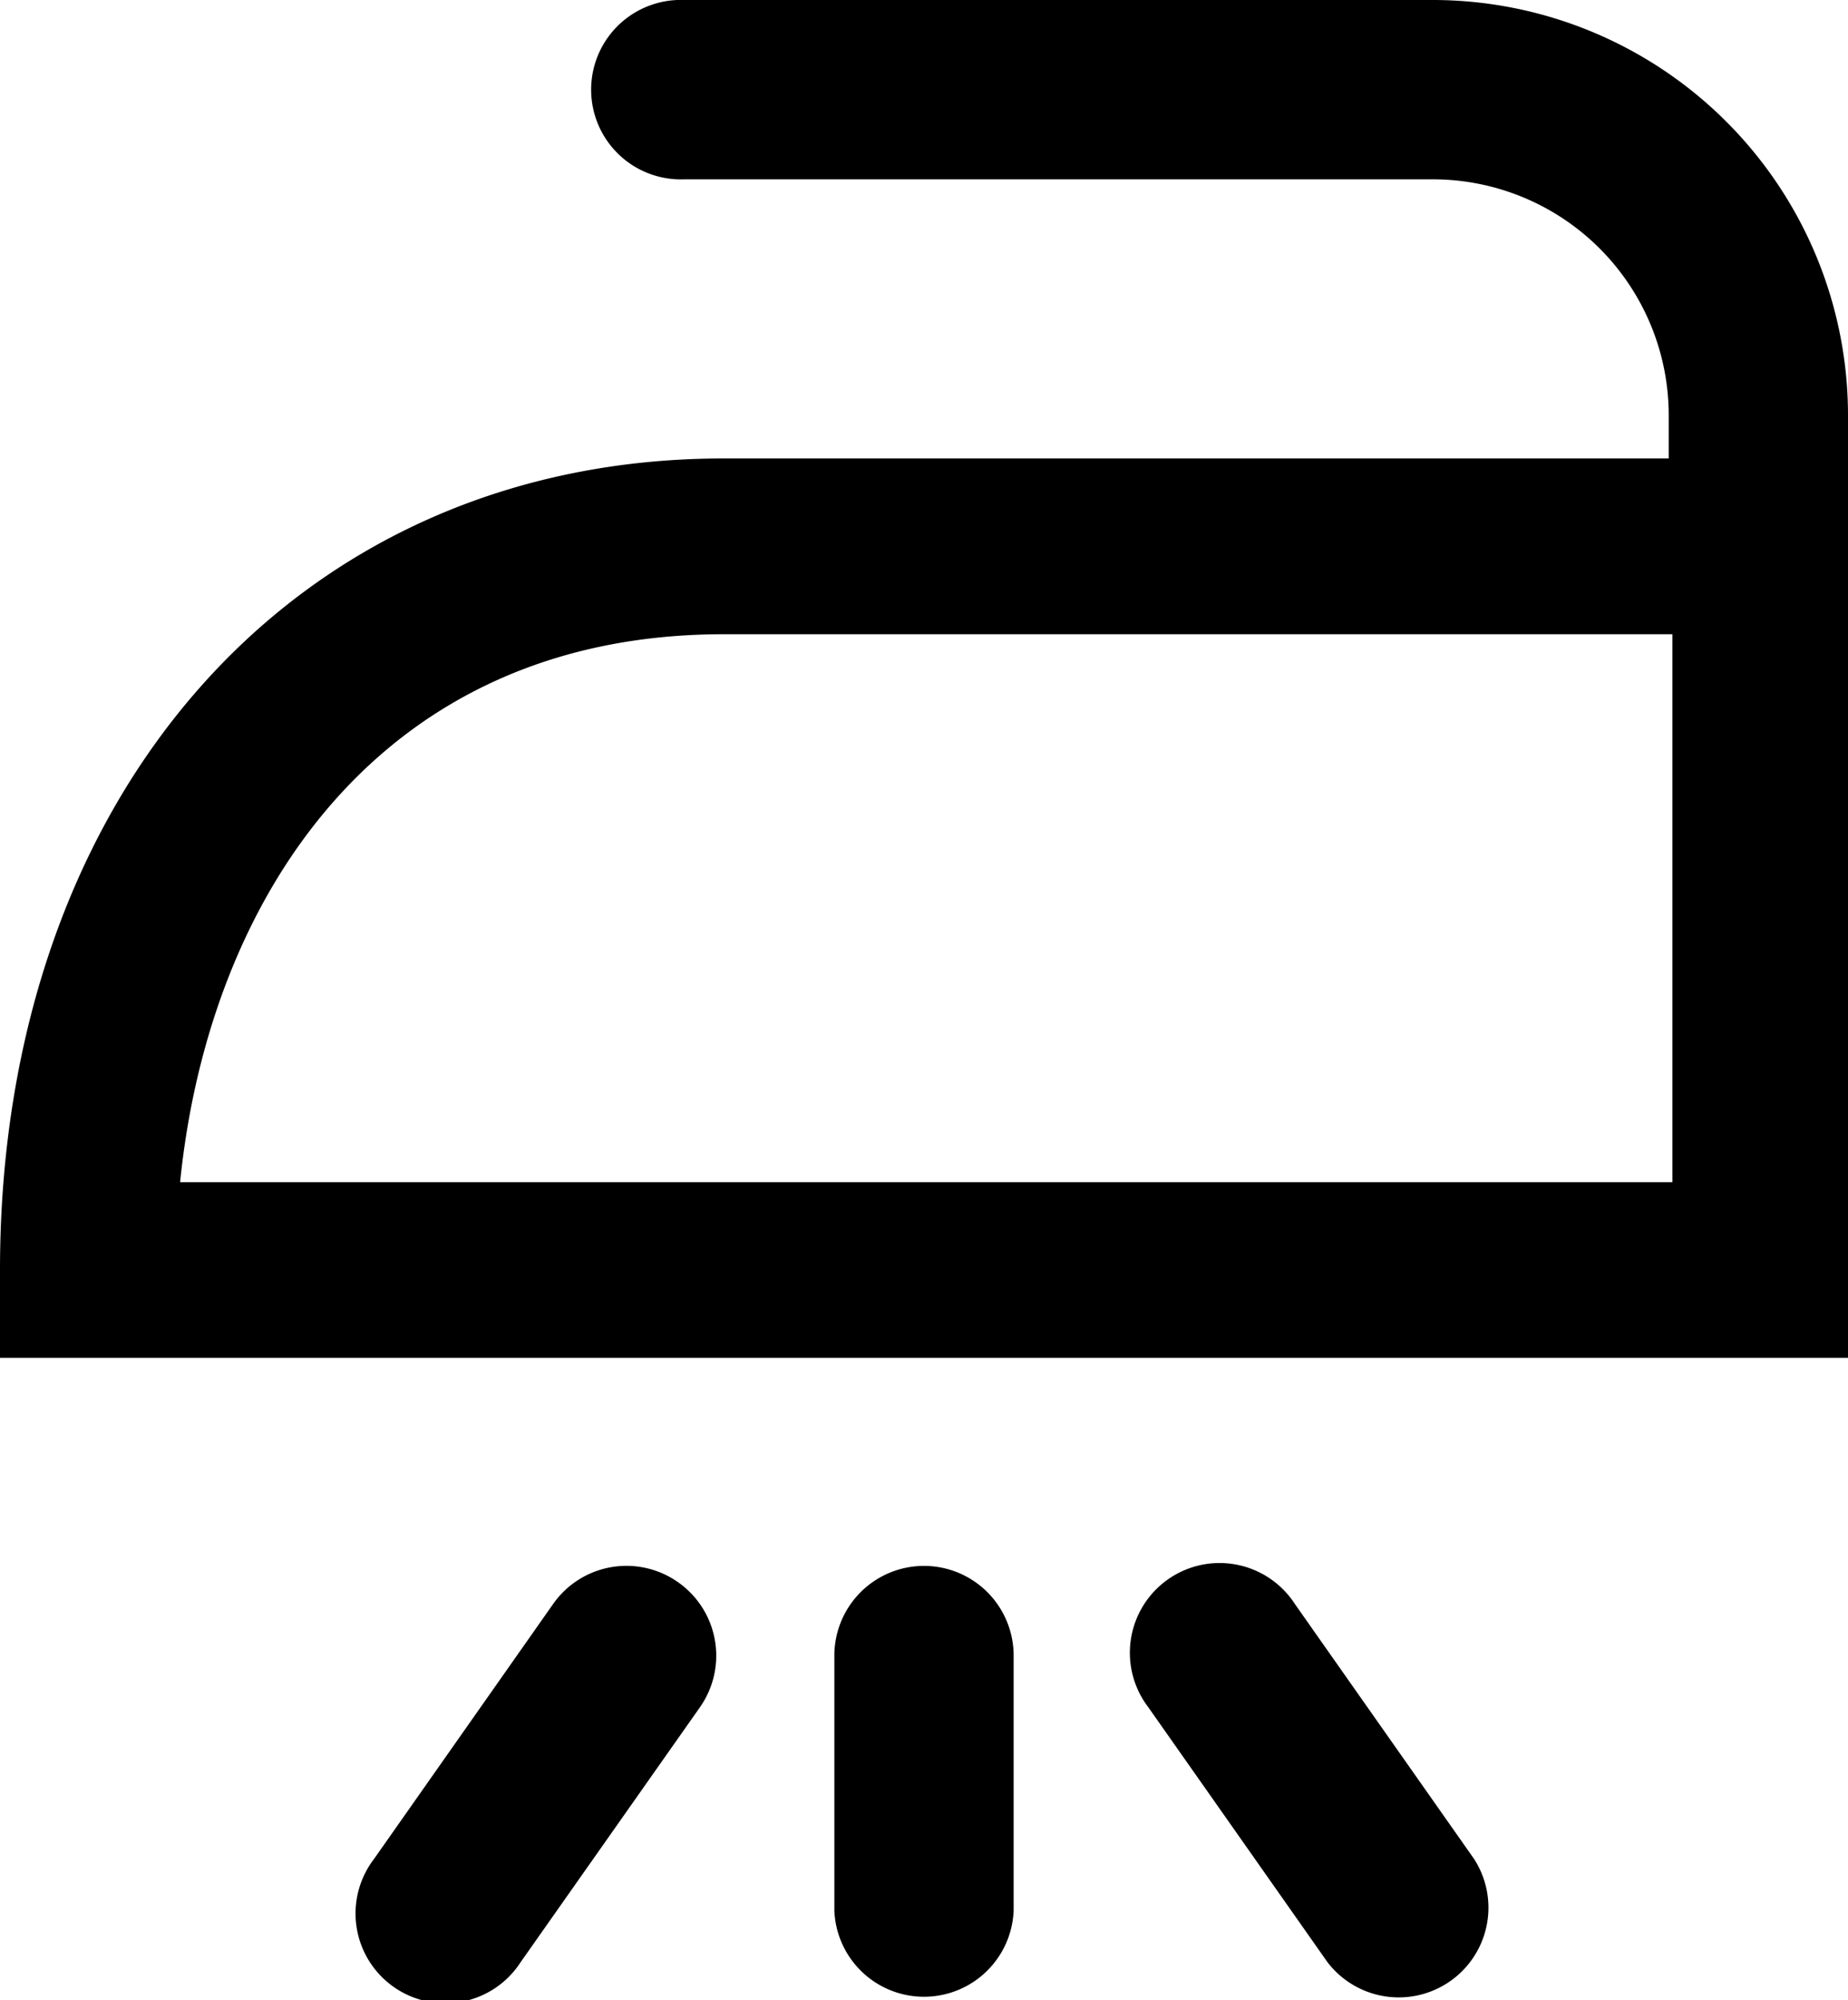 <svg id="Layer_1" data-name="Layer 1" xmlns="http://www.w3.org/2000/svg" viewBox="0 0 135.75 146.9"><title>sm-stiratura</title><path d="M105.27,0h-55a6.59,6.59,0,1,0,0,13.17h55a17.33,17.33,0,0,1,17.31,17.31v3.19H53.15C21.86,33.67,0,58.18,0,93.27v6.45H135.75V30.48A30.51,30.51,0,0,0,105.27,0Zm17.58,86.82H13.23c2.11-20.94,14.7-40.24,39.92-40.24h69.7V86.82Z"/><path d="M67.88,115a6.59,6.59,0,0,0-6.59,6.59v18.72a6.59,6.59,0,0,0,13.17,0V121.59A6.59,6.59,0,0,0,67.88,115Z"/><path d="M95.12,117.8a6.59,6.59,0,1,0-10.77,7.58L97.51,144.1a6.59,6.59,0,0,0,10.77-7.58Z"/><path d="M49.81,116.2a6.58,6.58,0,0,0-9.18,1.6L27.47,136.53a6.59,6.59,0,1,0,10.77,7.58l13.17-18.72A6.59,6.59,0,0,0,49.81,116.2Z"/></svg>